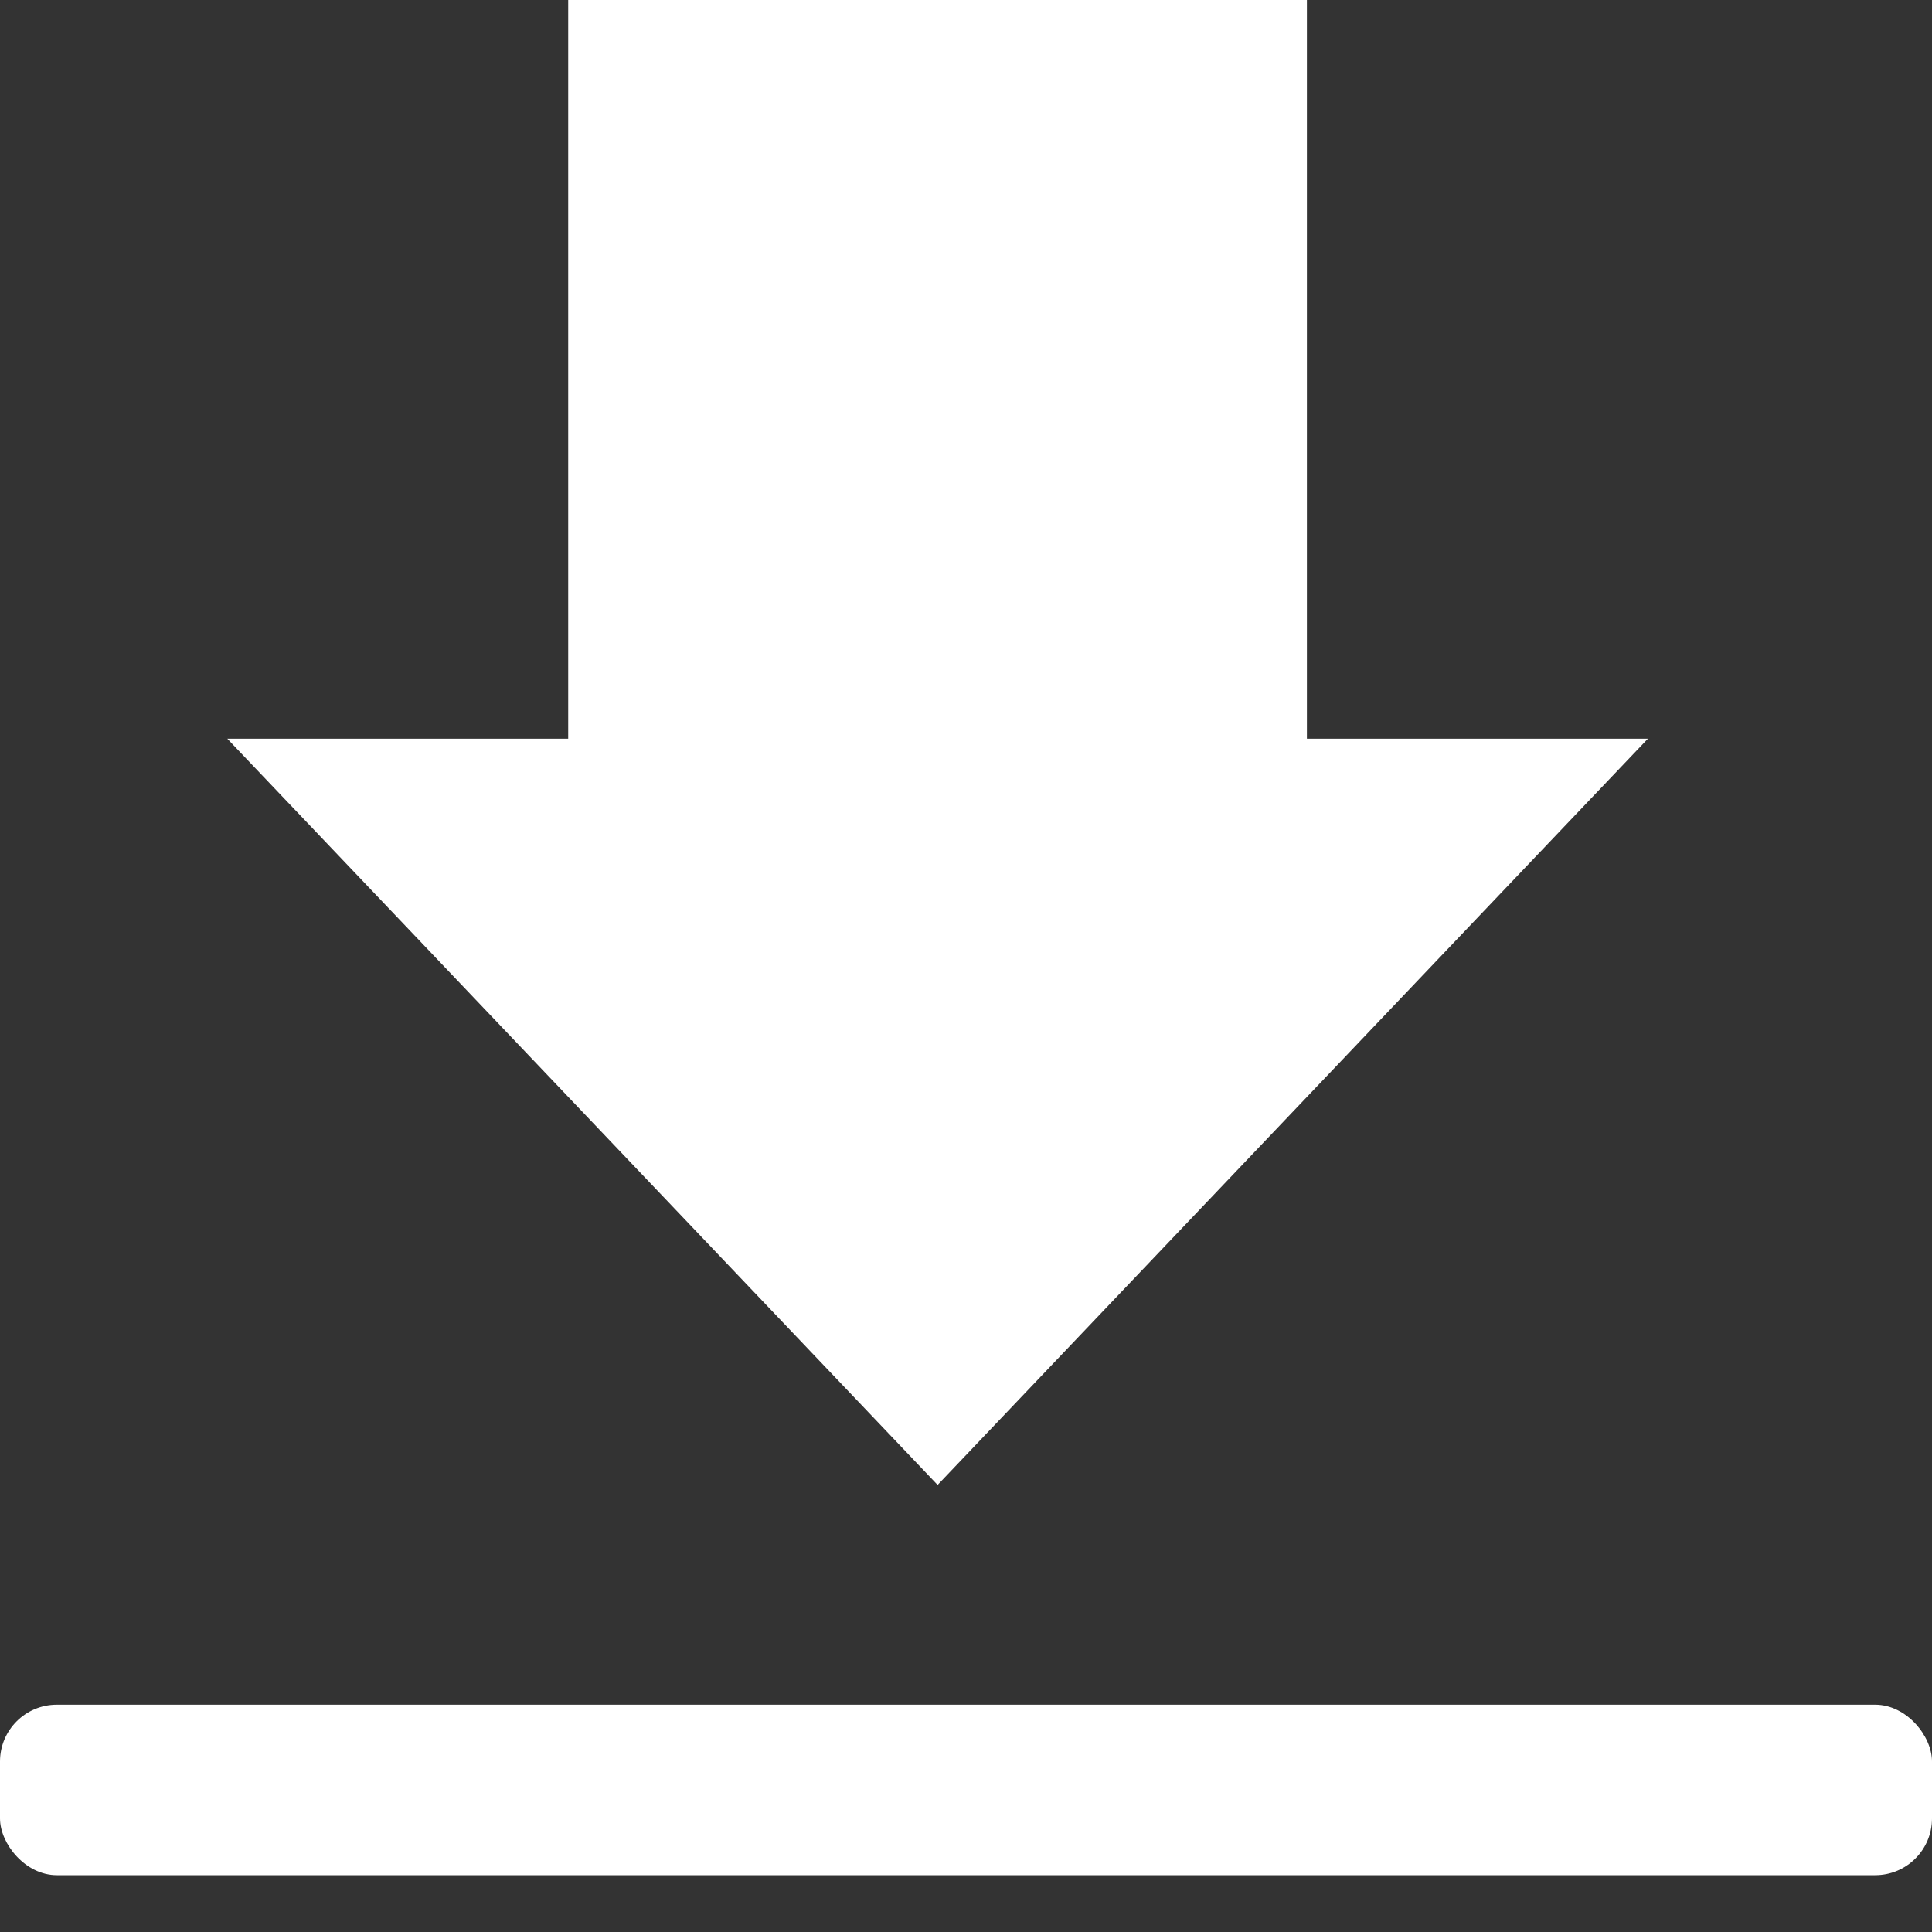 <?xml version="1.0" encoding="UTF-8"?>
<svg width="20px" height="20px" viewBox="0 0 20 20" version="1.1" xmlns="http://www.w3.org/2000/svg" xmlns:xlink="http://www.w3.org/1999/xlink">
    <rect x="0" y="0" width="20" height="20" fill="#333333" stroke="none"/>
    <!-- Generator: Sketch 59.1 (86144) - https://sketch.com -->
    <title>Download Icon</title>
    <desc>Created with Sketch.</desc>
    <g id="Symbols" stroke="none" stroke-width="1" fill="none" fill-rule="evenodd">
        <g id="Download-Button" transform="translate(-15, -12)" fill="#FFFFFF">
            <g id="Group">
                <g id="Download-Icon" transform="translate(15, 12)">
                    <g id="Group-2">
                        <rect id="Rectangle" x="5.882" y="0" width="7.647" height="10.588"></rect>
                        <polygon id="Rectangle-Copy-3" points="2.353 7.647 17.059 7.647 9.706 15.372"></polygon>
                        <rect id="Rectangle" x="0" y="17.647" width="20" height="1.765" rx="0.588"></rect>
                    </g>
                </g>
            </g>
        </g>
    </g>
</svg>